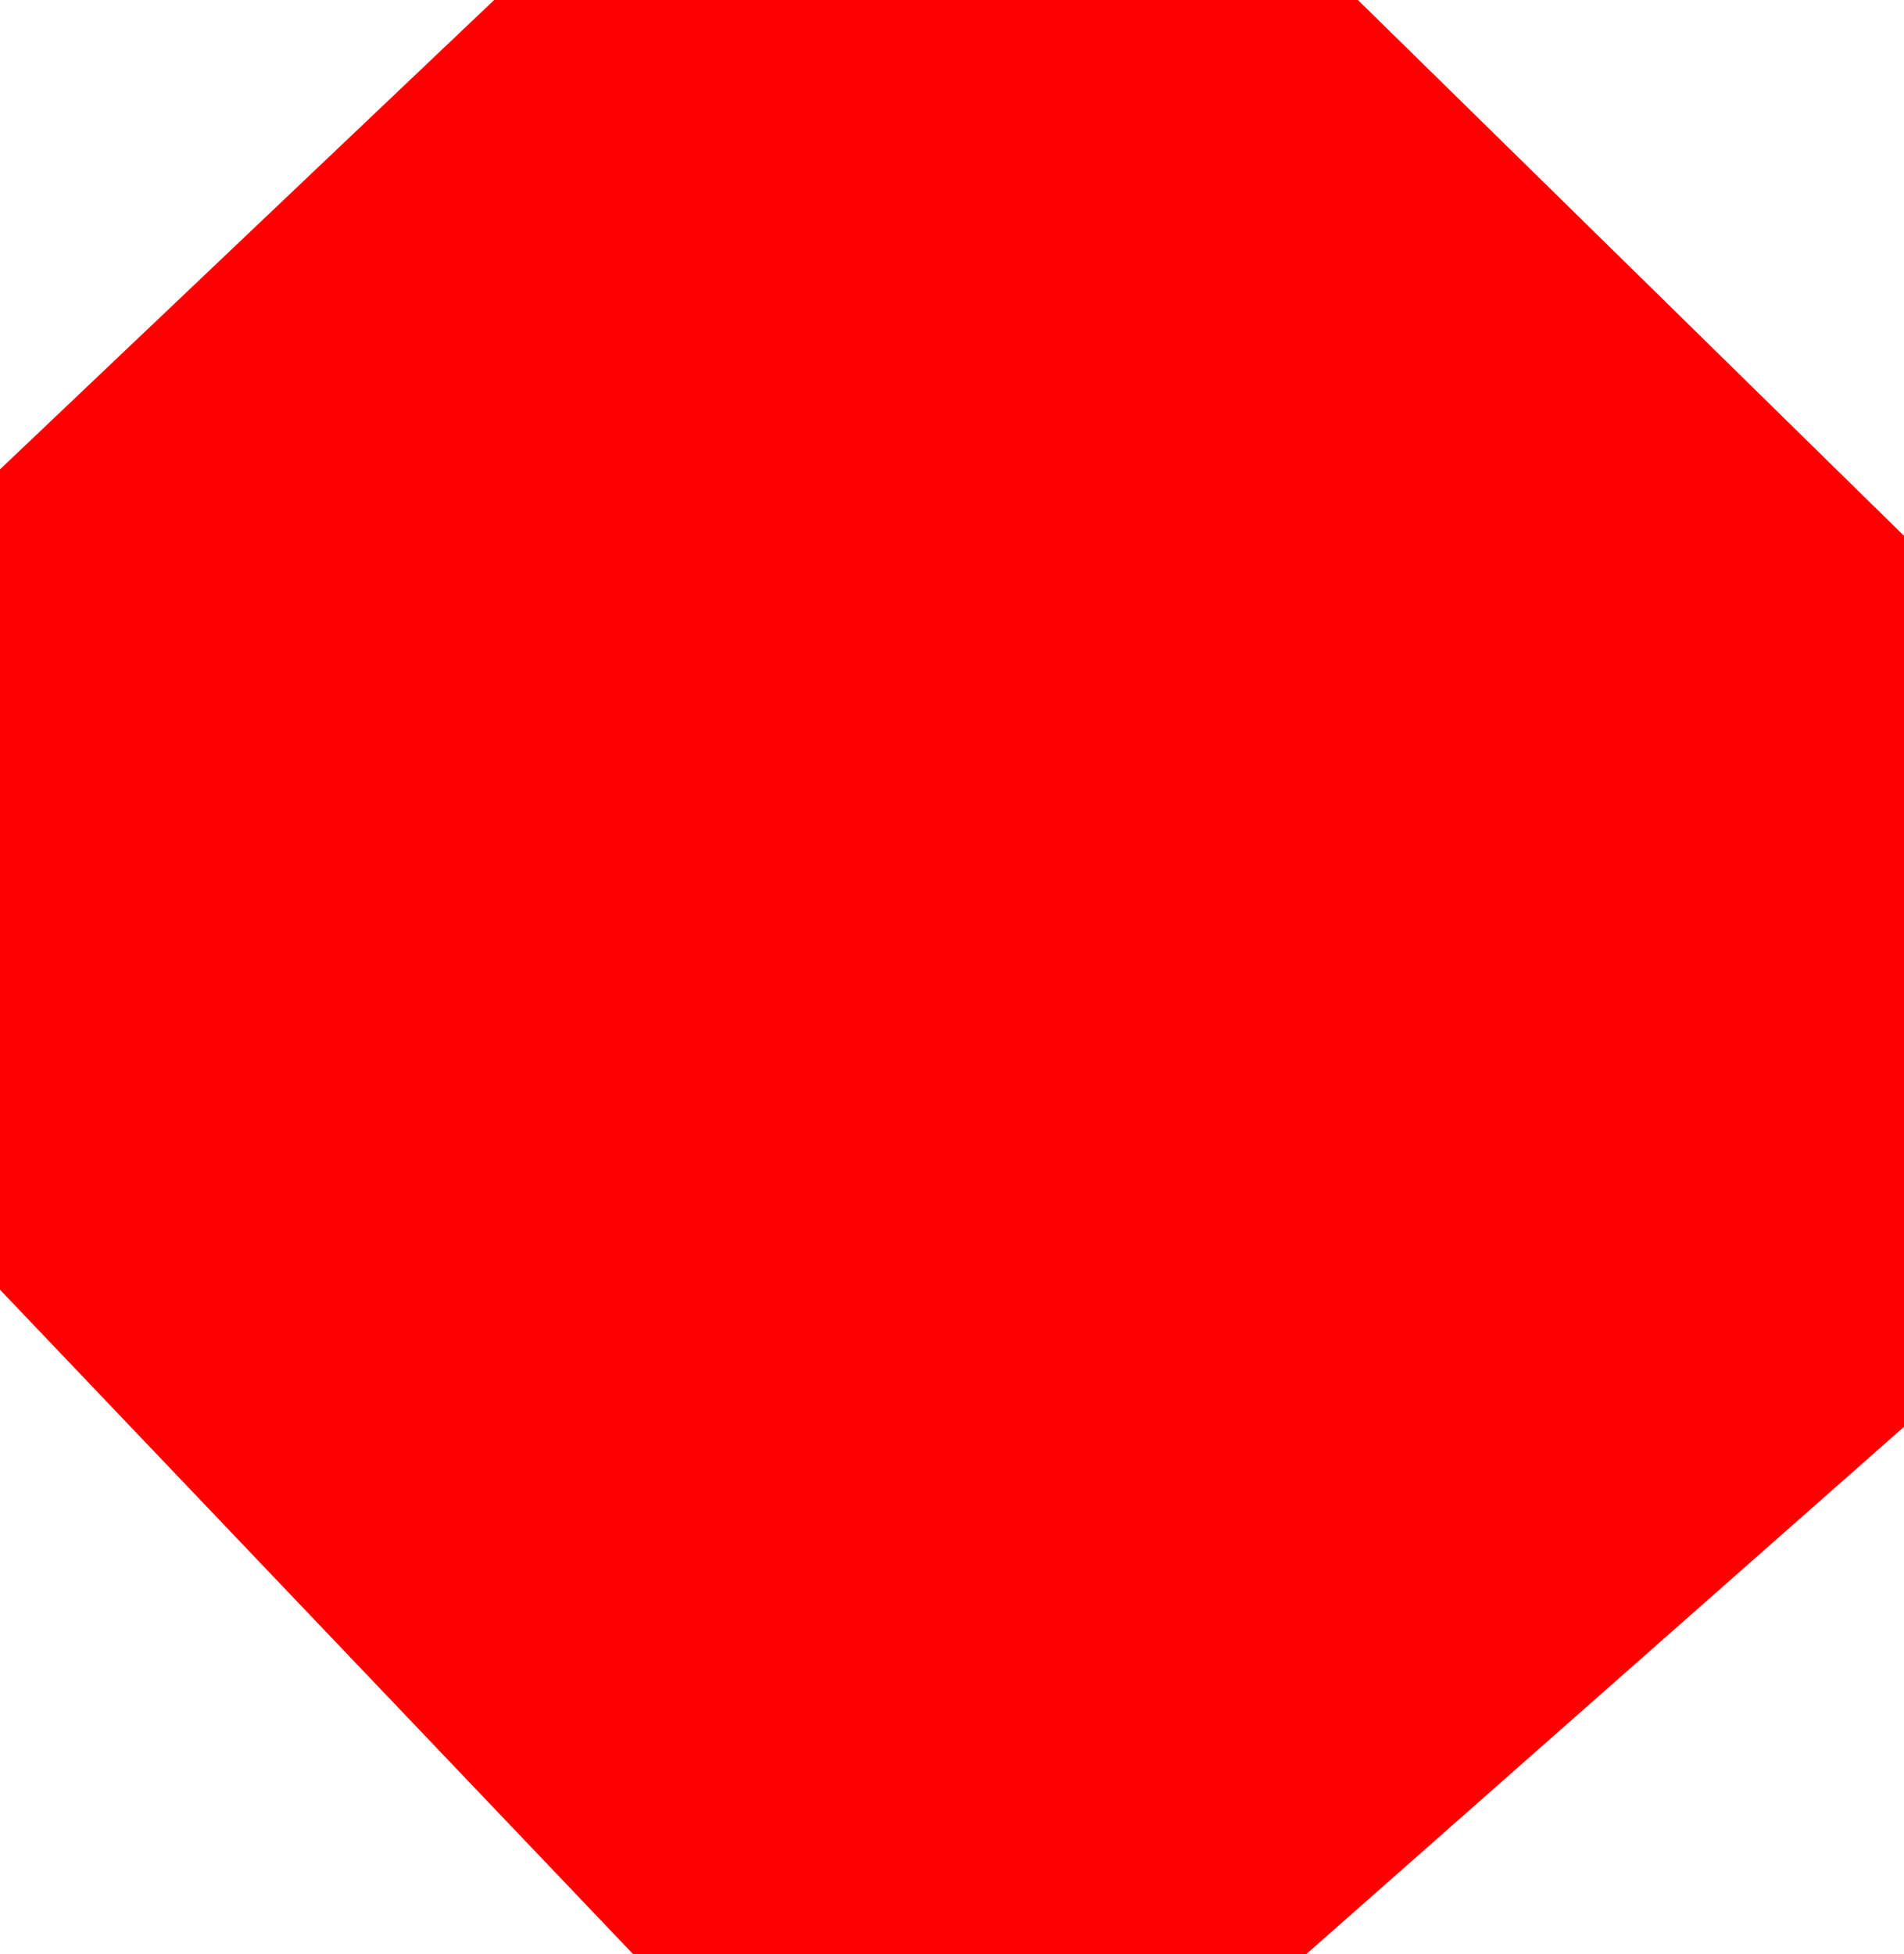 <?xml version="1.0" encoding="UTF-8" standalone="no"?>
<svg xmlns:xlink="http://www.w3.org/1999/xlink" height="47.05px" width="45.85px" xmlns="http://www.w3.org/2000/svg">
  <g transform="matrix(1.0, 0.0, 0.0, 1.0, 22.6, 22.05)">
    <path d="M23.25 -9.15 L23.25 12.3 8.85 25.0 -7.35 25.0 -22.6 9.0 -22.6 -10.75 -10.7 -22.05 10.1 -22.05 23.25 -9.15" fill="#ff0000"/>
  </g>
</svg>
